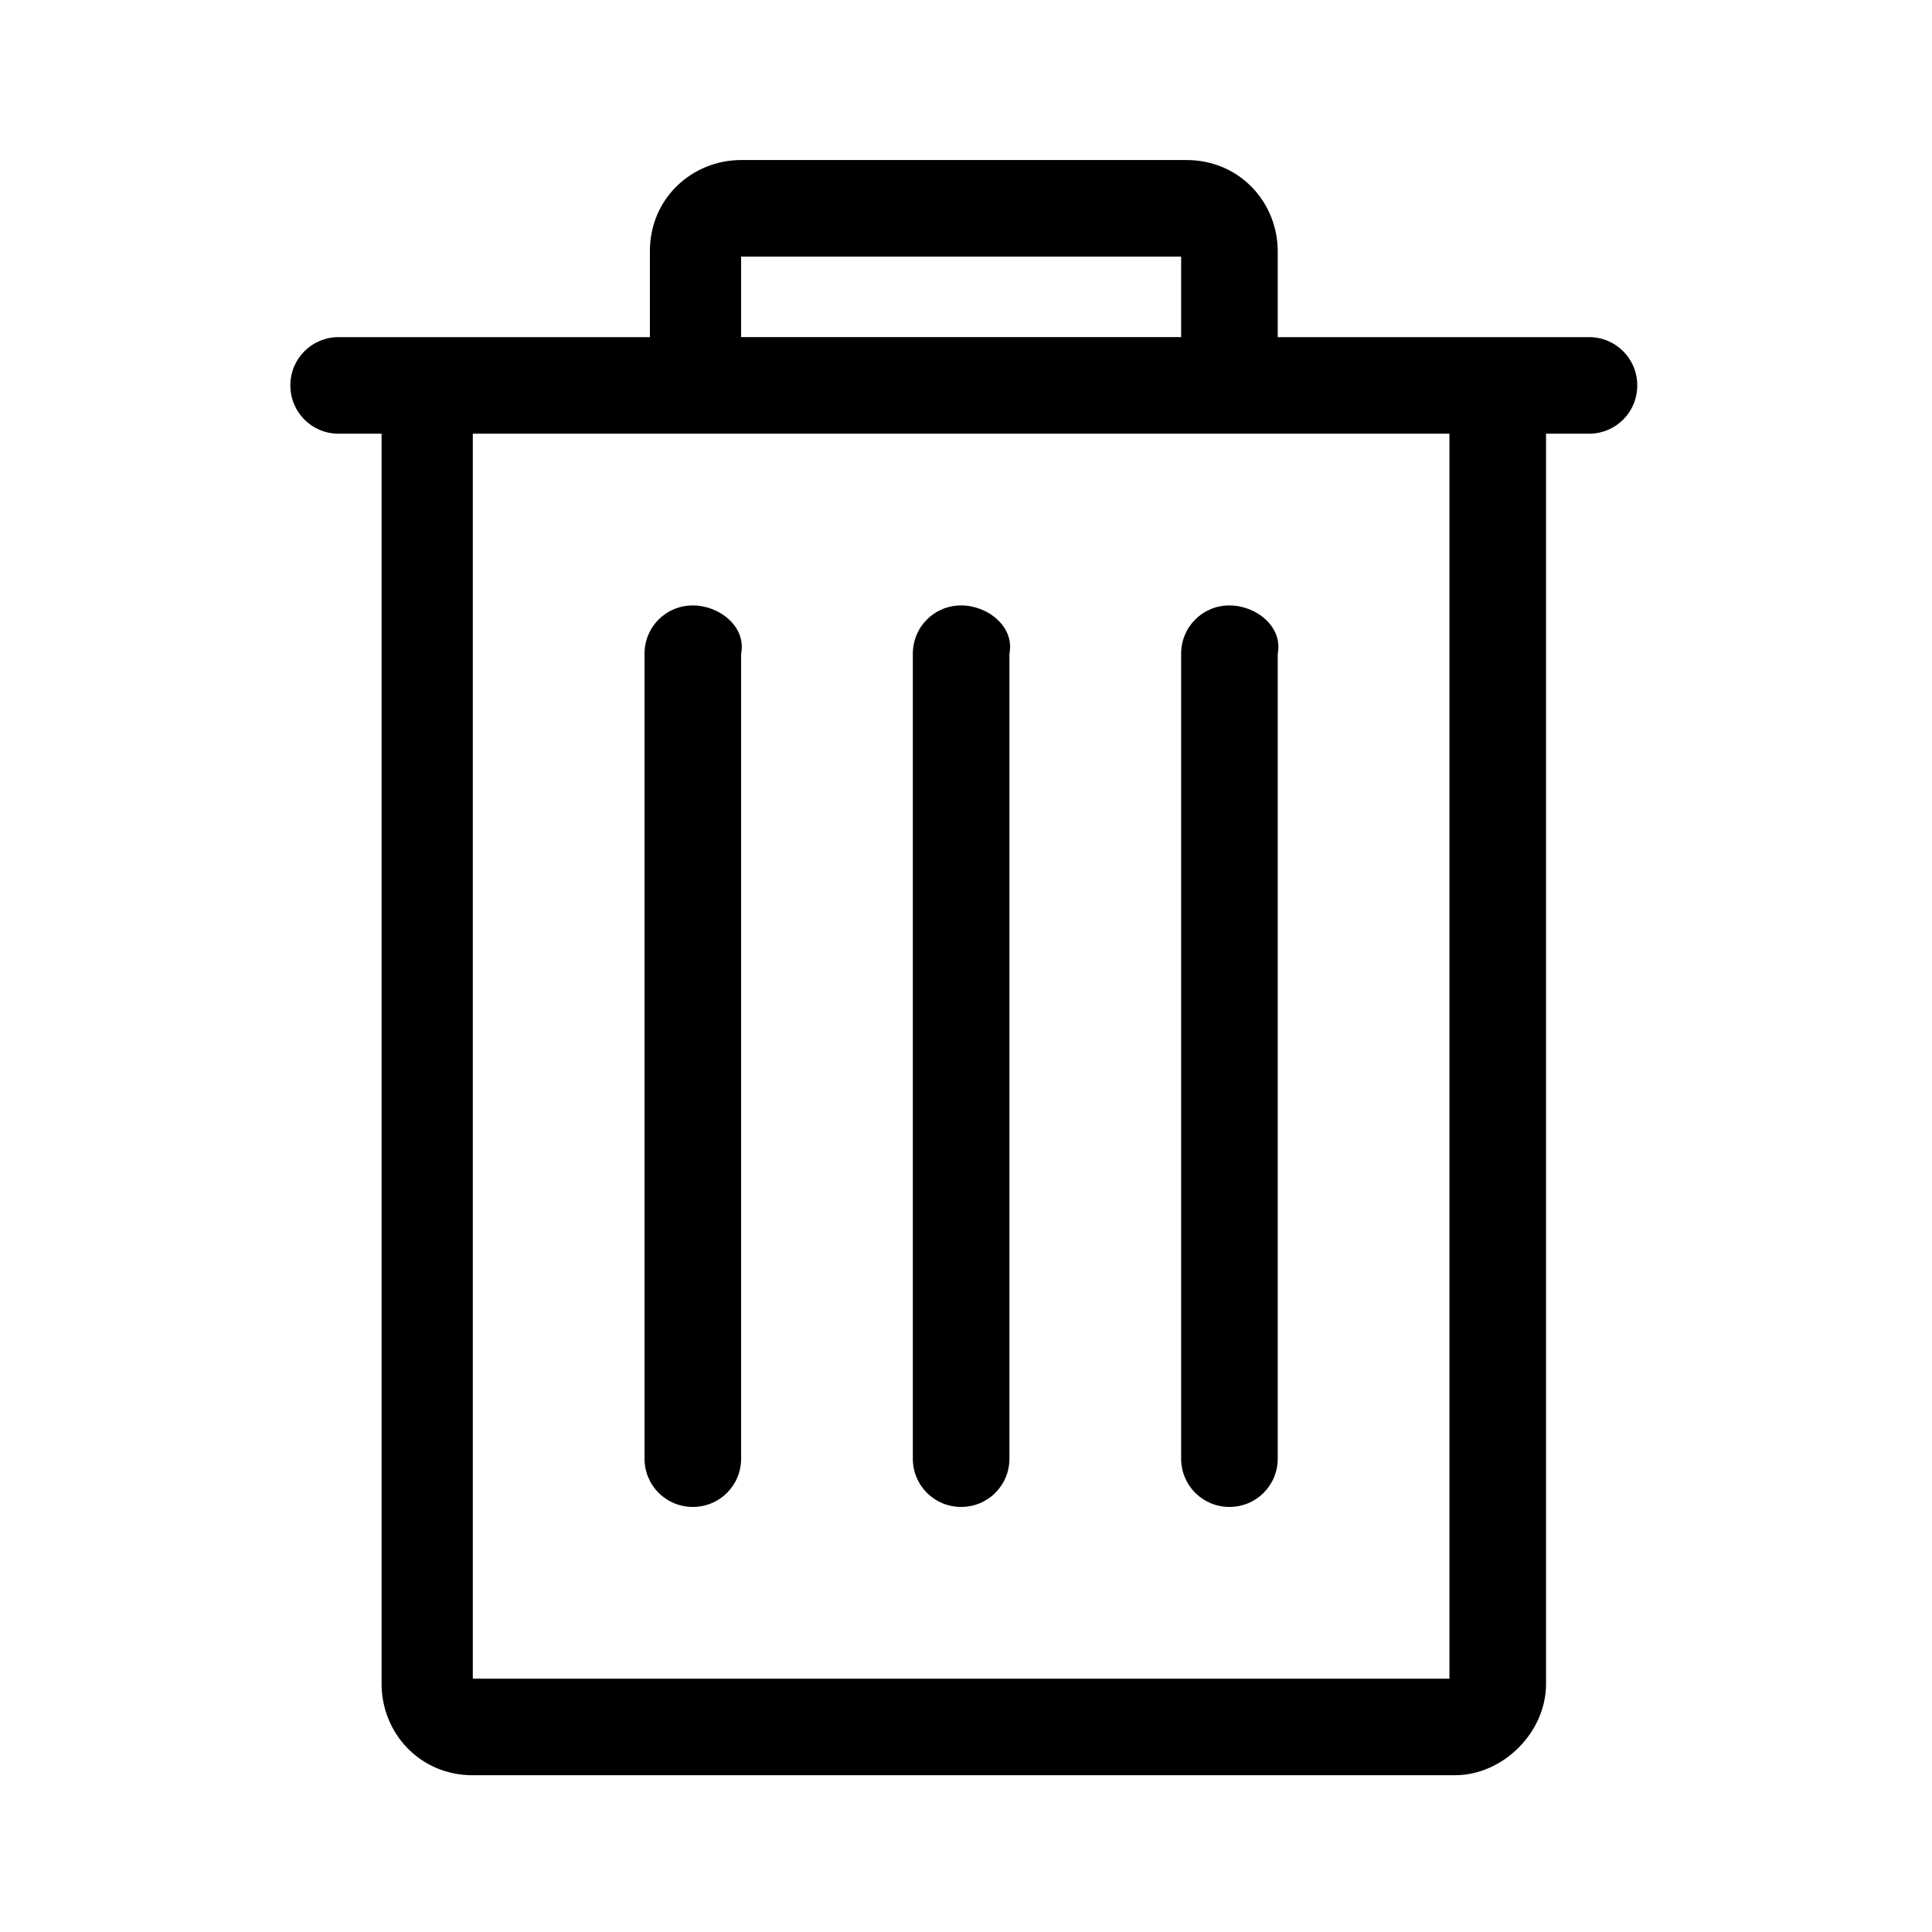 <?xml version="1.0" encoding="utf-8"?>
<!-- Generator: Adobe Illustrator 26.0.1, SVG Export Plug-In . SVG Version: 6.00 Build 0)  -->
<svg version="1.1" id="Layer_2" xmlns="http://www.w3.org/2000/svg" xmlns:xlink="http://www.w3.org/1999/xlink" x="0px" y="0px"
	 viewBox="0 0 40 40" style="enable-background:new 0 0 40 40;" xml:space="preserve">
<g id="delete_icon" transform="matrix(1.111,0,0,1.111,-607.927,-275.992)">
	<path d="M560.1,259.7c-0.5,0-0.9,0.4-0.9,0.9l0,15c0,0.5,0.4,0.9,0.9,0.9c0.5,0,0.9-0.4,0.9-0.9v-15
		C561.1,260.1,560.6,259.7,560.1,259.7z"/>
	<path d="M565.1,259.7c-0.5,0-0.9,0.4-0.9,0.9v15c0,0.5,0.4,0.9,0.9,0.9c0.5,0,0.9-0.4,0.9-0.9v-15
		C566.1,260.1,565.6,259.7,565.1,259.7z"/>
	<path d="M570.1,259.7c-0.5,0-0.9,0.4-0.9,0.9l0,15c0,0.5,0.4,0.9,0.9,0.9c0.5,0,0.9-0.4,0.9-0.9v-15
		C571.1,260.1,570.6,259.7,570.1,259.7z"/>
	<path d="M556,281.5c-1,0-1.7-0.8-1.7-1.7v-23.3h-0.8c-0.5,0-0.9-0.4-0.9-0.9c0-0.5,0.4-0.9,0.9-0.9h5.8v-1.6c0-1,0.8-1.7,1.7-1.7
		h8.3c1,0,1.7,0.8,1.7,1.7v1.6l5.8,0c0.5,0,0.9,0.4,0.9,0.9s-0.4,0.9-0.9,0.9h-0.8v23.3c0,0.9-0.8,1.7-1.7,1.7l-8.3,0H556z
		 M574.2,279.7v-23.2l-18.2,0v23.2L574.2,279.7z M569.2,254.7v-1.5h-8.2v1.5H569.2z"/>
</g>
</svg>
